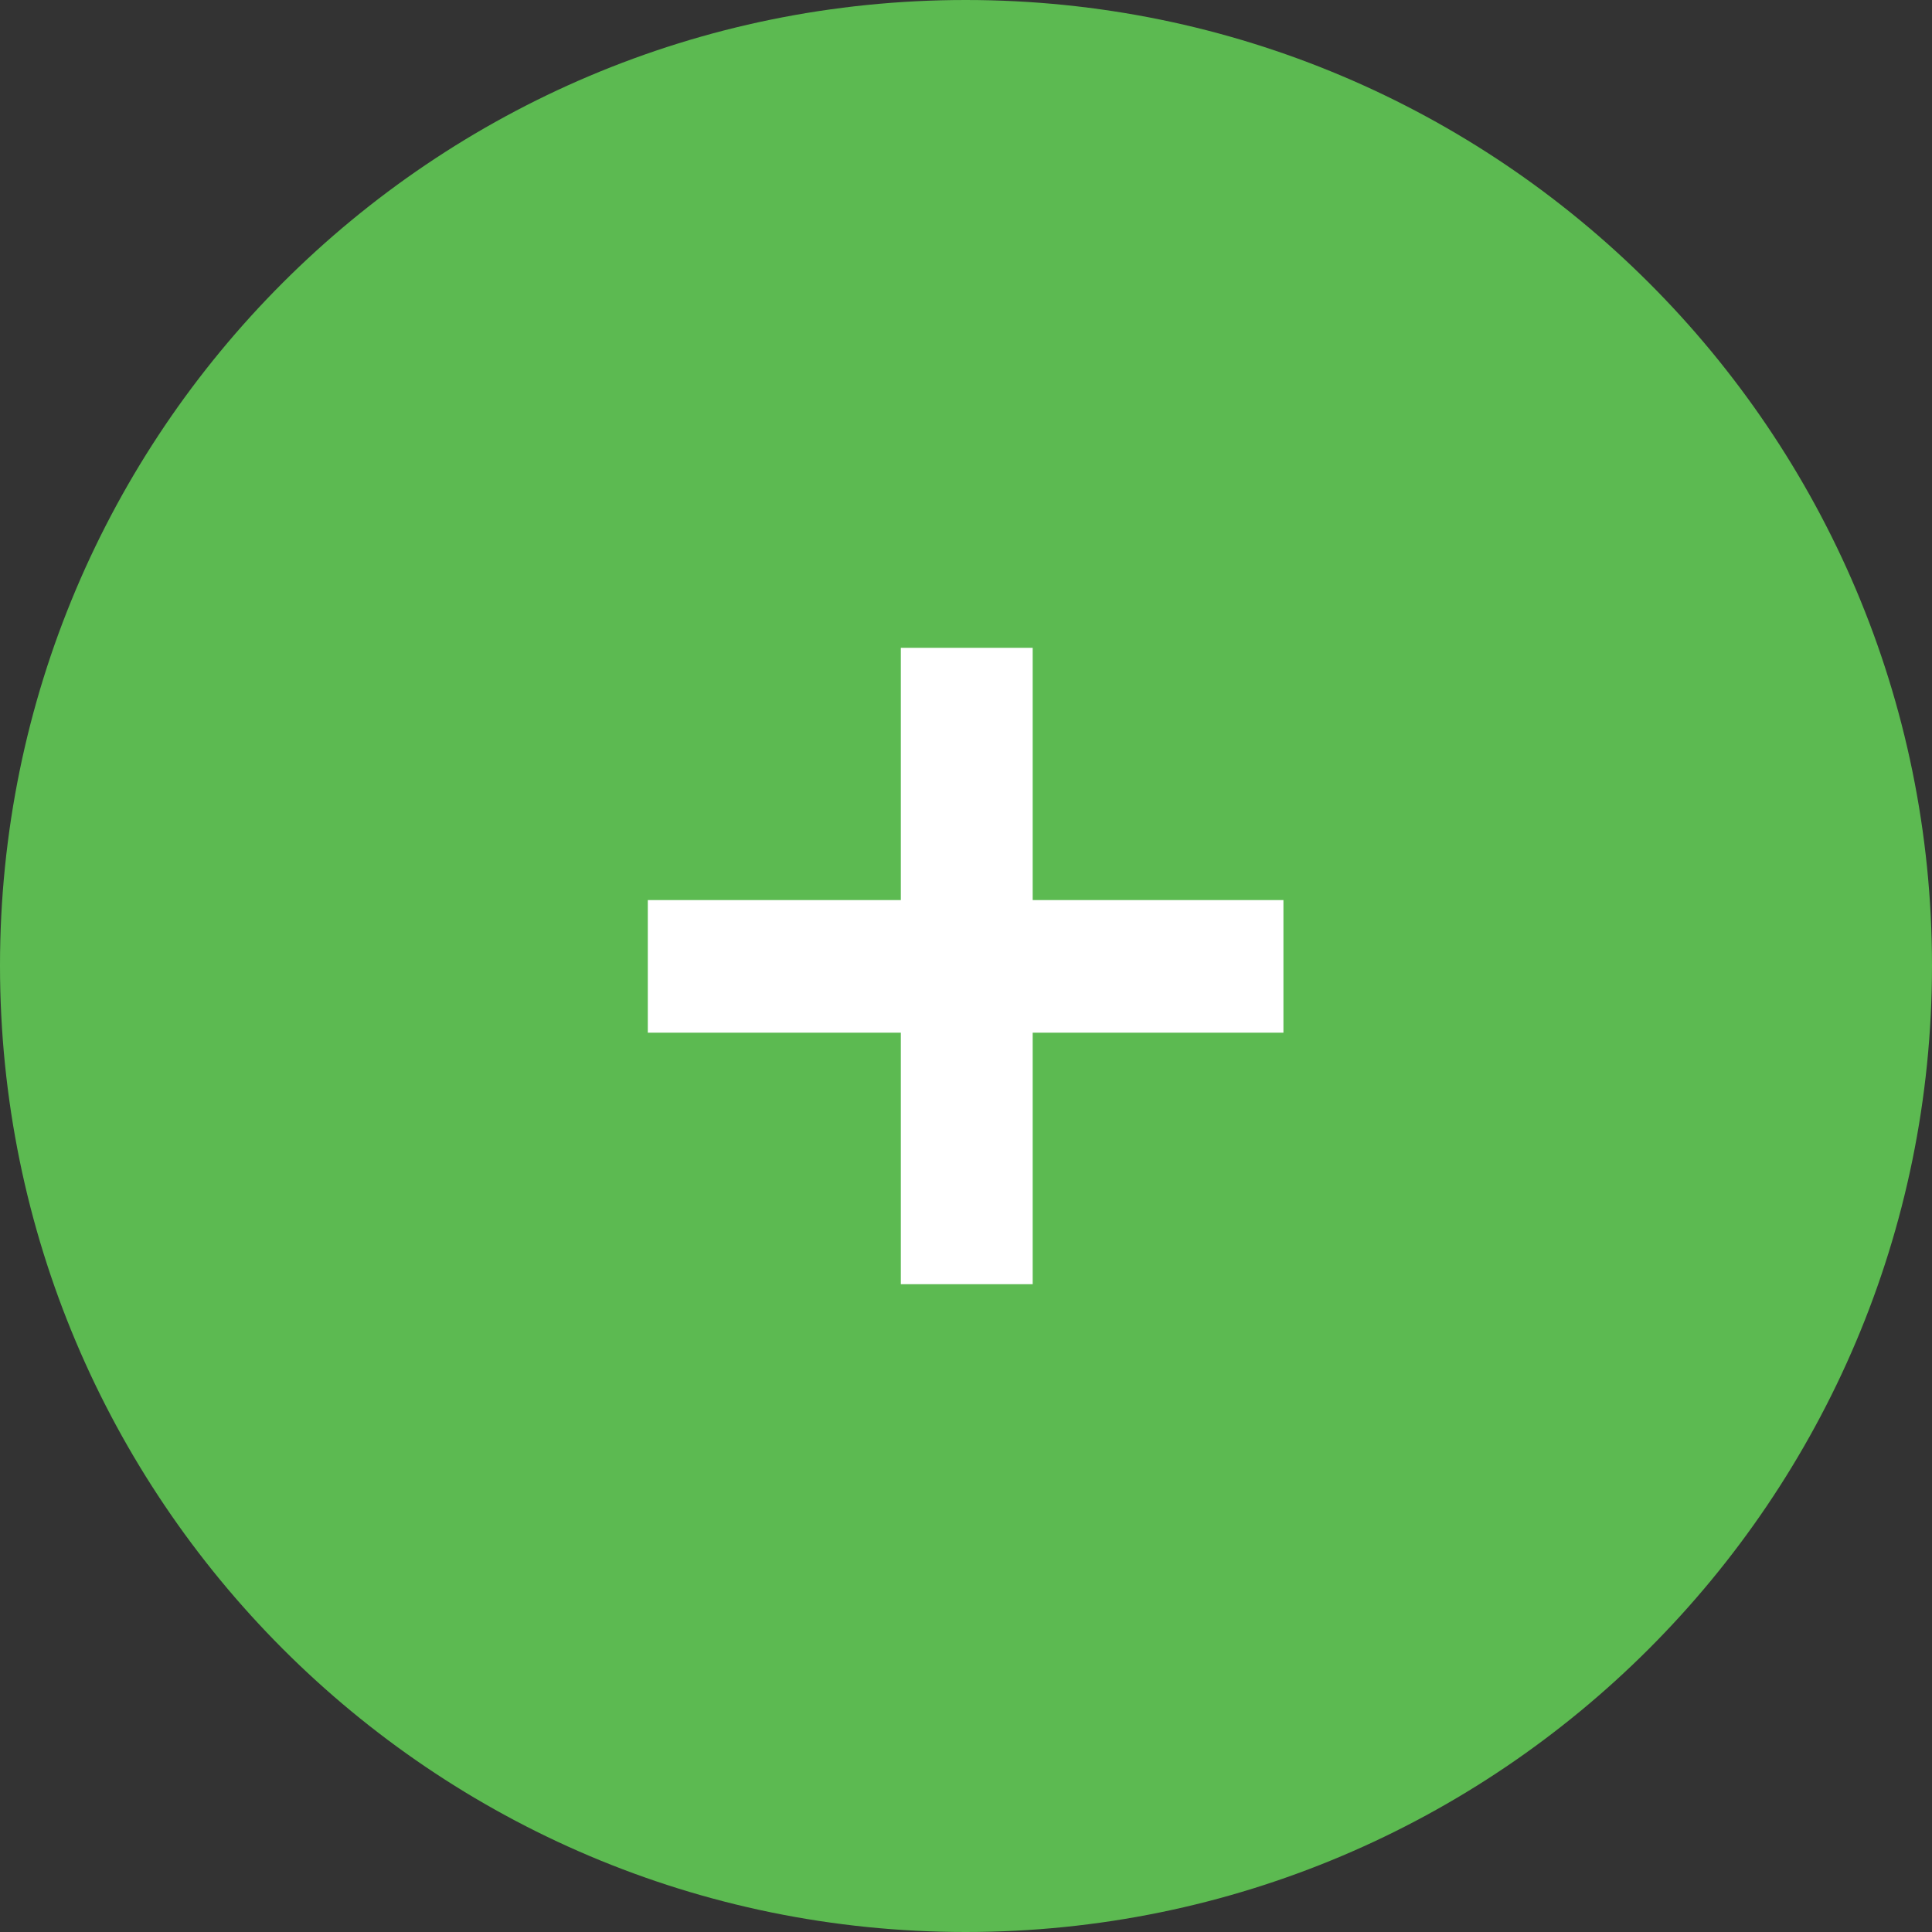 <svg clip-rule="evenodd" fill-rule="evenodd" height="128" image-rendering="optimizeQuality" shape-rendering="geometricPrecision" text-rendering="geometricPrecision" viewBox="0 0 25350 25350" width="128" xmlns="http://www.w3.org/2000/svg"><rect x="0" y="0" width="25350" height="25350" fill="#333333" stroke="none"/><path d="m12670 0c7000 0 12680 5670 12680 12670s-5680 12680-12680 12680-12670-5680-12670-12680 5670-12670 12670-12670z" fill="#5cba51"/><path d="m16840 13550h-3290v3300h-1730v-3300h-3320v-1740h3320v-3310h1730v3310h3290z" fill="#fff" fill-rule="nonzero"/></svg>